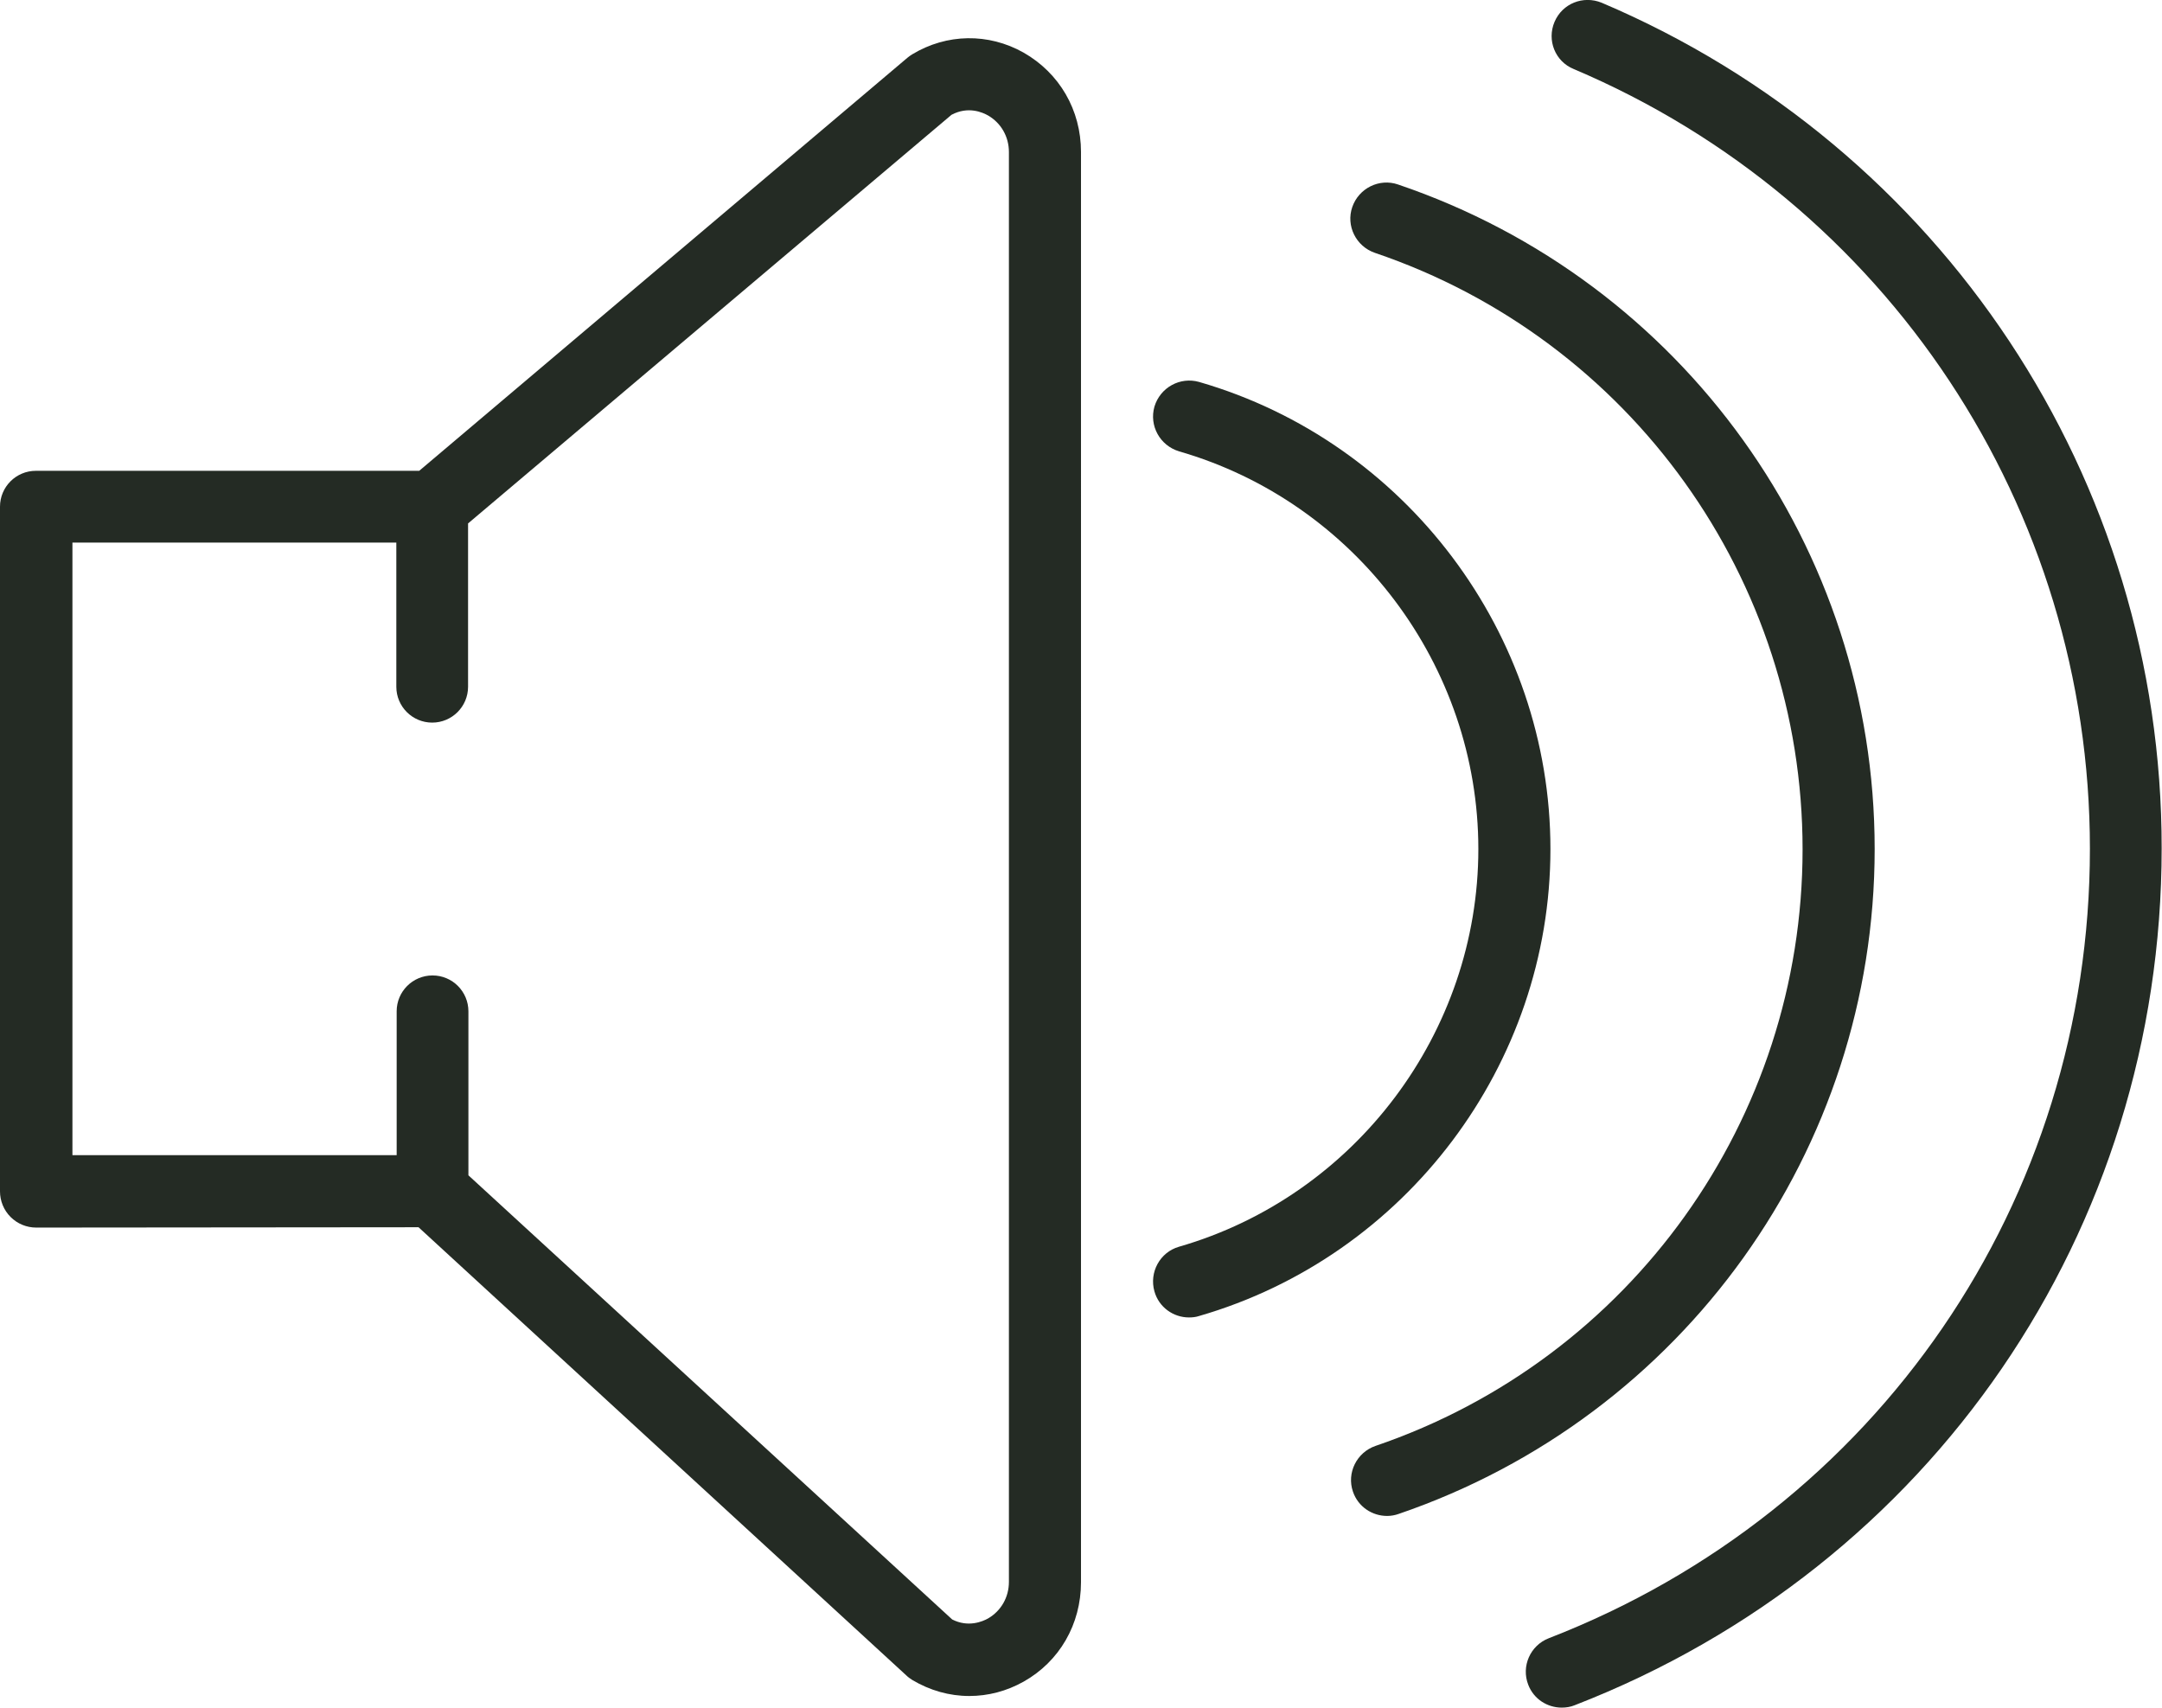 <?xml version="1.0" encoding="utf-8"?>
<!-- Generator: Adobe Illustrator 19.2.1, SVG Export Plug-In . SVG Version: 6.00 Build 0)  -->
<svg version="1.1" id="Layer_1" xmlns="http://www.w3.org/2000/svg" xmlns:xlink="http://www.w3.org/1999/xlink" x="0px" y="0px"
	 viewBox="0 0 632.8 500" style="enable-background:new 0 0 632.8 500;" xml:space="preserve">
<style type="text/css">
	.st0{fill:#242B24;}
</style>
<g>
	<g>
		<path class="st0" d="M299.6,15.4c-10.3-5.8-22.5-5.6-32.6,0.5c-0.5,0.3-0.9,0.6-1.4,1L122.7,137.8H10.5c-5.8,0-10.5,4.7-10.5,10.5
			v200.4c0,2.8,1.1,5.5,3.1,7.5s4.7,3.1,7.5,3.1l111.9-0.1l142.8,131.2c0.5,0.5,1.1,0.9,1.7,1.3c5.2,3.1,10.9,4.7,16.7,4.7
			c5.5,0,10.9-1.4,15.9-4.2c10.5-5.9,16.8-16.8,16.8-29.1V44.5C316.4,32.2,310.1,21.4,299.6,15.4z M295.3,463
			c0,4.5-2.3,8.5-6.1,10.7c-1.6,0.9-5.8,2.7-10.5,0.3L137.1,344v-48c0-5.8-4.7-10.5-10.5-10.5c-5.8,0-10.5,4.7-10.5,10.5v42.1
			l-94.9,0V158.8H116V201c0,5.8,4.7,10.5,10.5,10.5c5.8,0,10.5-4.7,10.5-10.5v-47.8L278.5,33.6c4.9-2.6,9.1-0.7,10.7,0.2
			c3.8,2.2,6.1,6.2,6.1,10.7V463z"/>
		<path class="st0" d="M548.7,248.5c0-88-56.1-166.2-139.5-194.5c-5.5-1.9-11.5,1.1-13.4,6.6c-1.9,5.5,1.1,11.5,6.6,13.4
			c74.9,25.4,125.2,95.6,125.2,174.6c0,78.9-50.2,149.1-125,174.6c-5.5,1.9-8.5,7.9-6.6,13.4c1.5,4.4,5.6,7.1,10,7.1
			c1.1,0,2.3-0.2,3.4-0.6C492.7,414.6,548.7,336.5,548.7,248.5z"/>
		<path class="st0" d="M468.8,0.8c-5.4-2.2-11.5,0.2-13.8,5.6c-2.3,5.4,0.2,11.6,5.6,13.8c91.8,38.9,151.1,128.5,151.1,228.2
			c0,103.1-62.2,193.8-158.4,231.1c-5.4,2.1-8.1,8.2-6,13.6c1.6,4.2,5.6,6.7,9.8,6.7c1.3,0,2.6-0.2,3.8-0.7
			c104.4-40.5,171.8-138.9,171.8-250.8C632.8,140.3,568.4,43.1,468.8,0.8z"/>
		<path class="st0" d="M453.8,248.5c0-63-42.3-119.2-102.8-136.7c-5.6-1.6-11.4,1.6-13.1,7.2c-1.6,5.6,1.6,11.4,7.2,13.1
			c51.6,14.9,87.6,62.8,87.6,116.4s-36,101.5-87.6,116.4c-5.6,1.6-8.8,7.5-7.2,13.1c1.3,4.6,5.5,7.6,10.1,7.6c1,0,2-0.1,2.9-0.4
			C411.5,367.7,453.8,311.5,453.8,248.5z"/>
	</g>
</g>
</svg>
